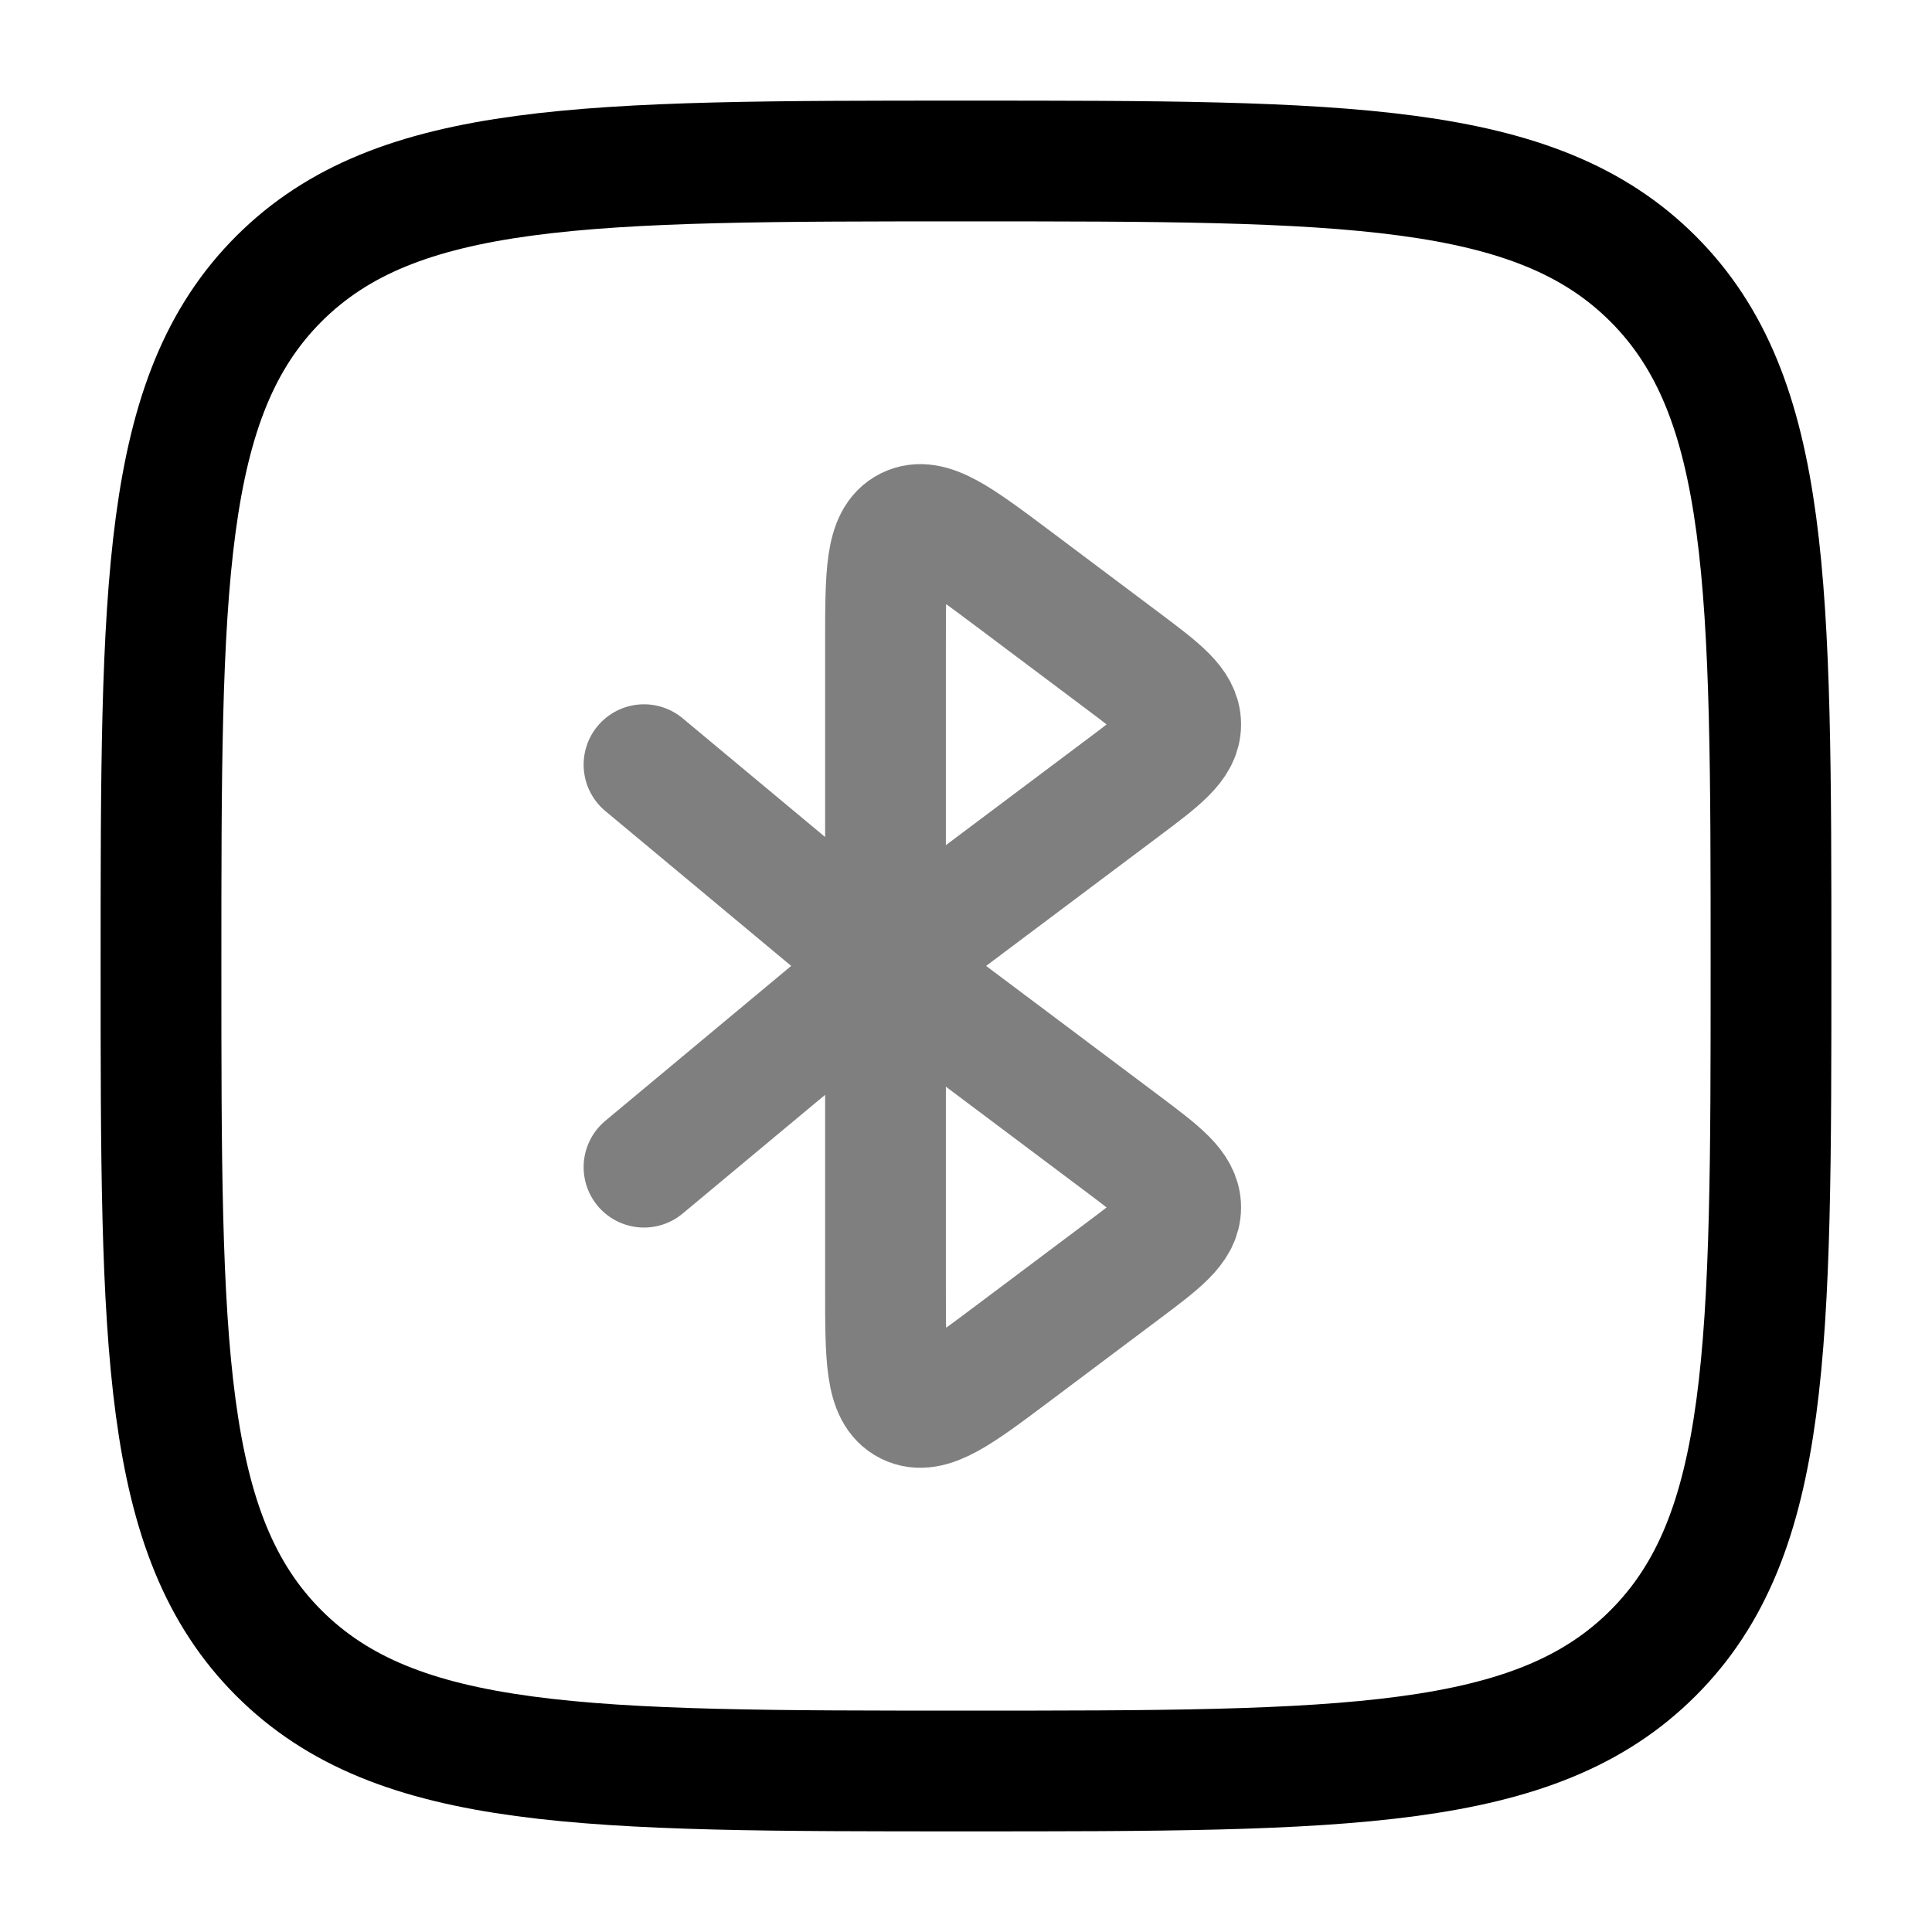 <svg width="24" height="24" viewBox="0 0 24 24" fill="none" xmlns="http://www.w3.org/2000/svg">
<path d="M2 12C2 7.286 2 4.929 3.464 3.464C4.929 2 7.286 2 12 2C16.714 2 19.071 2 20.535 3.464C22 4.929 22 7.286 22 12C22 16.714 22 19.071 20.535 20.535C19.071 22 16.714 22 12 22C7.286 22 4.929 22 3.464 20.535C2 19.071 2 16.714 2 12Z" stroke="black" stroke-width="1.5"/>
<path opacity="0.5" d="M11 11.999L13.933 9.799C14.422 9.433 14.667 9.249 14.667 8.999C14.667 8.749 14.422 8.566 13.933 8.199L12.6 7.199C11.902 6.676 11.553 6.414 11.276 6.552C11 6.69 11 7.127 11 7.999V11.999ZM11 11.999V15.999C11 16.872 11 17.308 11.276 17.447C11.553 17.585 11.902 17.323 12.6 16.799L13.933 15.799C14.422 15.433 14.667 15.249 14.667 14.999C14.667 14.749 14.422 14.566 13.933 14.199L11 11.999ZM11 11.999L8 9.499M11 11.999L8 14.499" stroke="black" stroke-width="1.5" stroke-linecap="round"/>
</svg>
